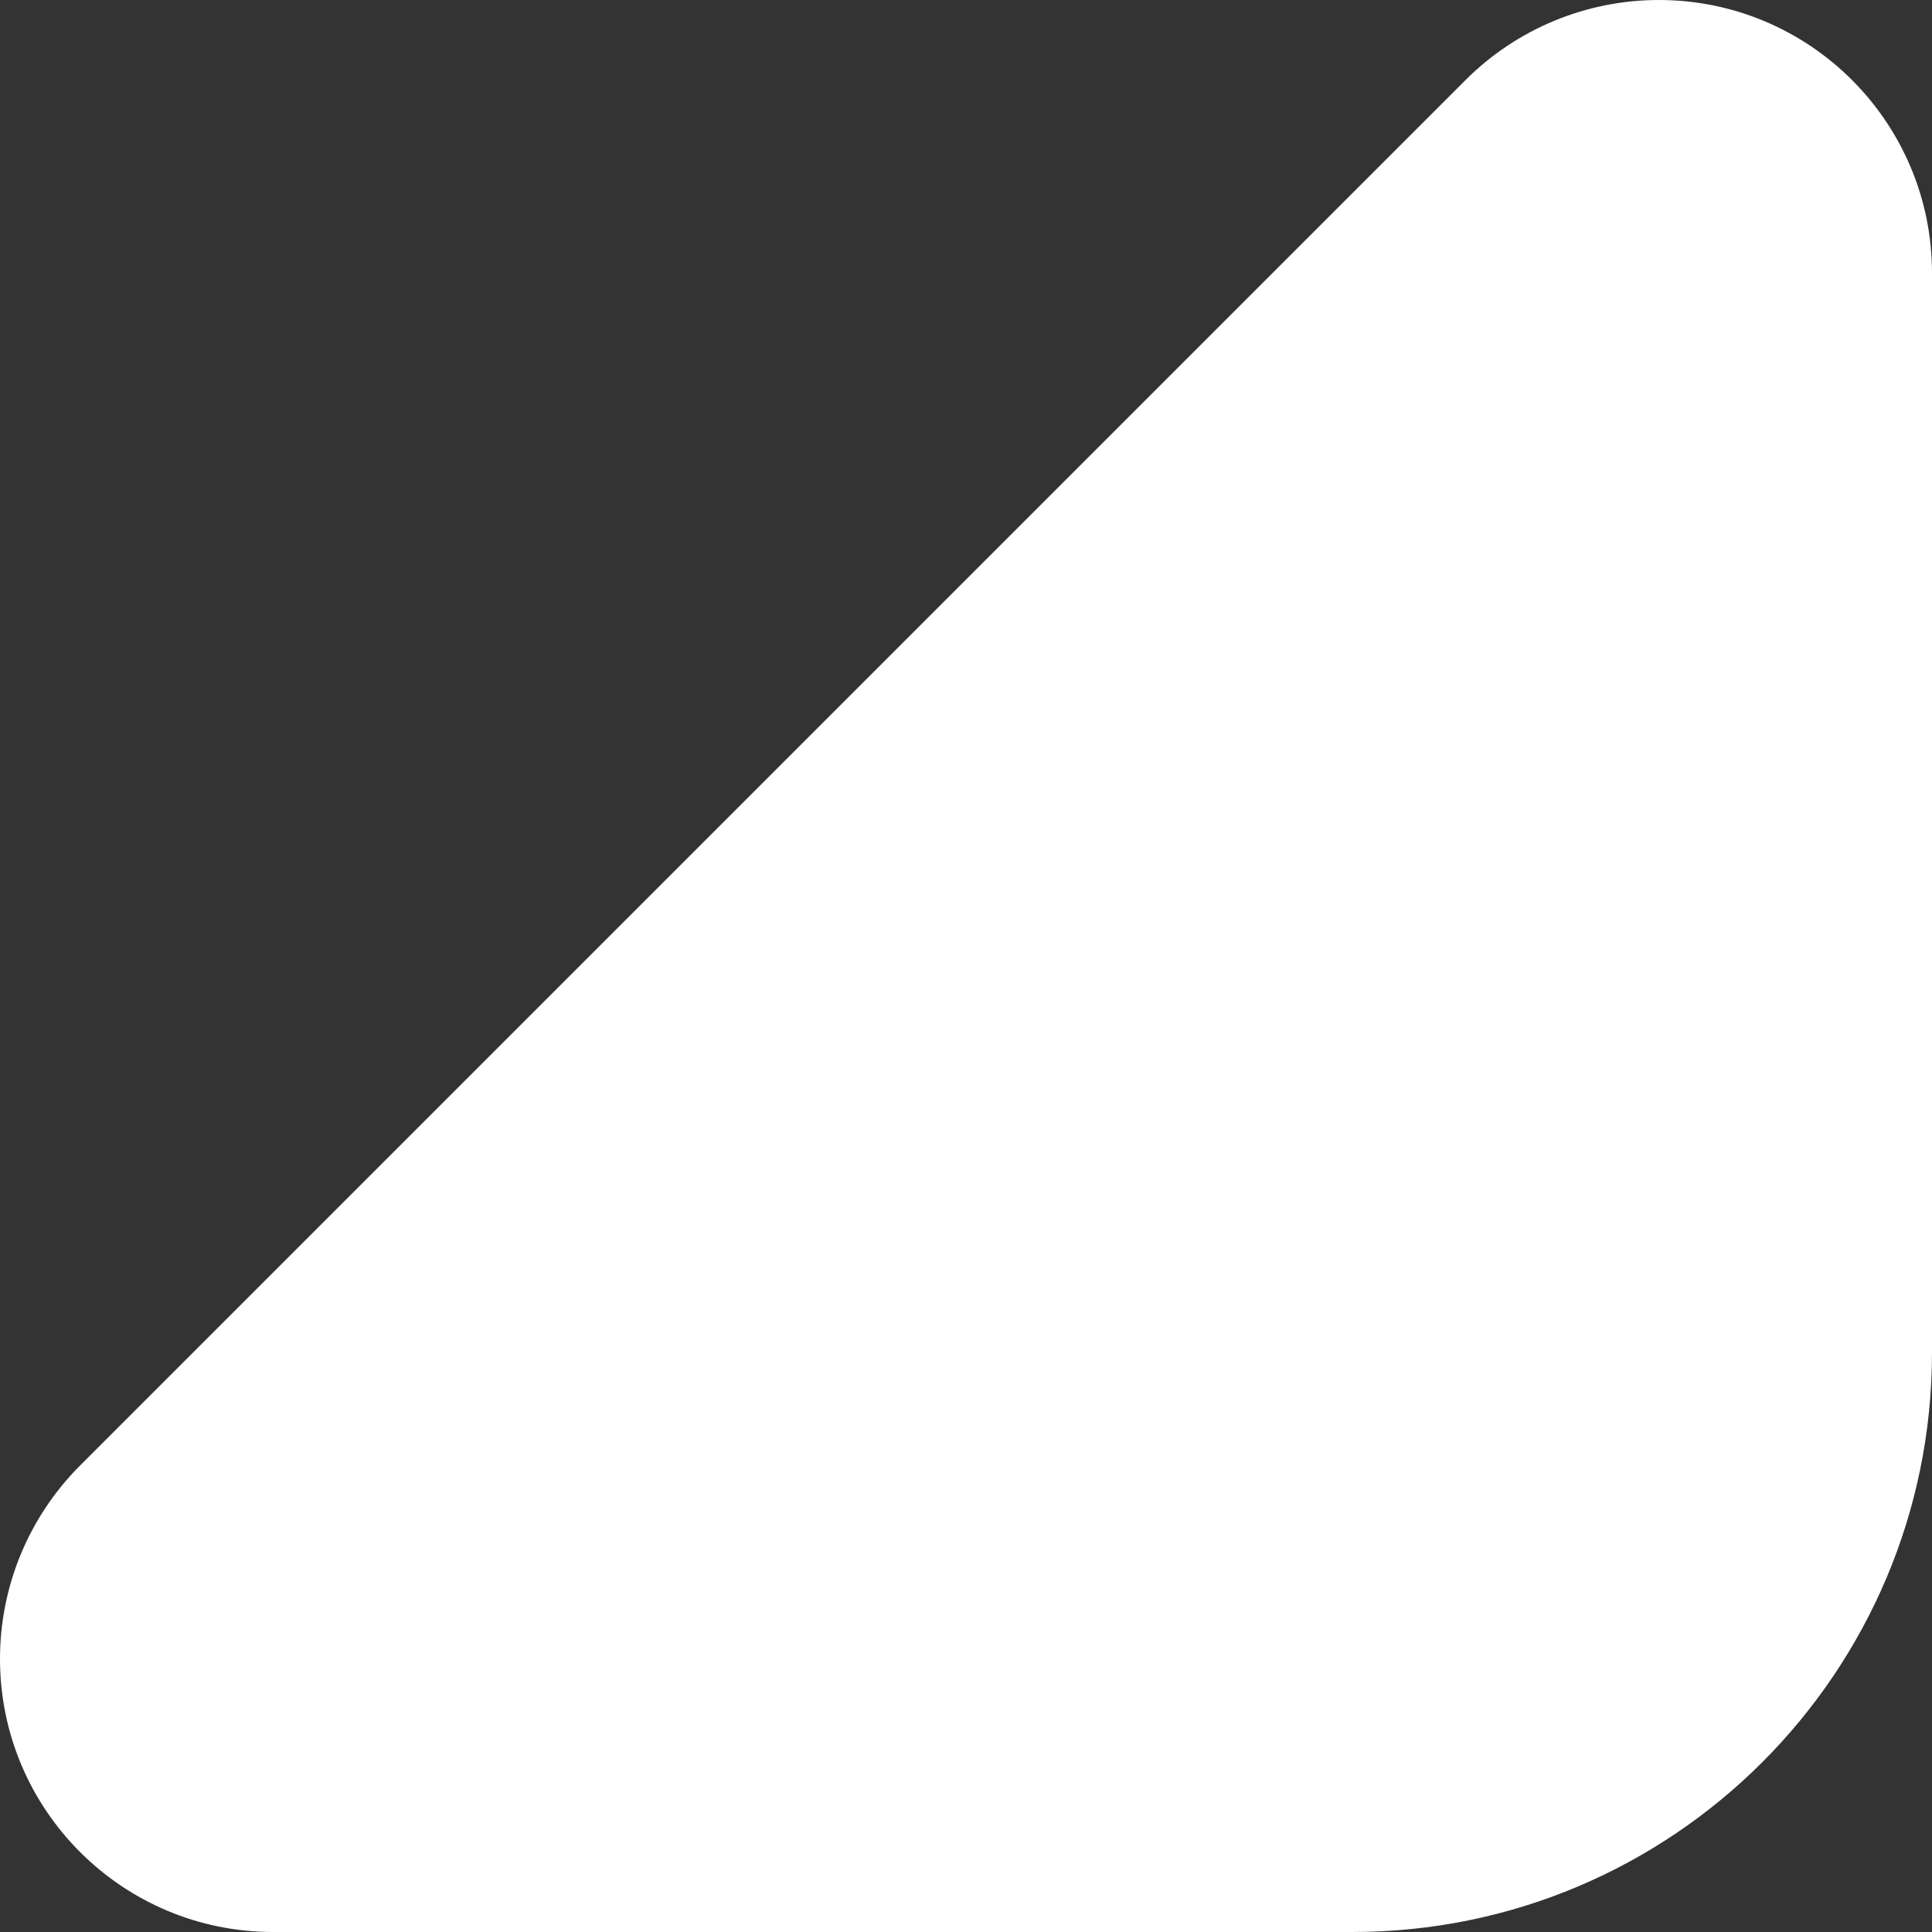 <svg width="10" height="10" viewBox="0 0 10 10" fill="none" xmlns="http://www.w3.org/2000/svg">
<rect x="0" y="0" width="10" height="10" fill="#333333" stroke="none"/>
<g clip-path="url(#clip0_3146_712)">
<path d="M10 7V1.414C10 0.633 9.367 0 8.586 0C8.211 0 7.851 0.149 7.586 0.414L0.414 7.586C0.149 7.851 0 8.211 0 8.586C0 9.367 0.633 10 1.414 10H7C8.657 10 10 8.657 10 7Z" fill="white"/>
</g>
<defs>
<clipPath id="clip0_3146_712">
<rect width="10" height="10" fill="white"/>
</clipPath>
</defs>
</svg>
